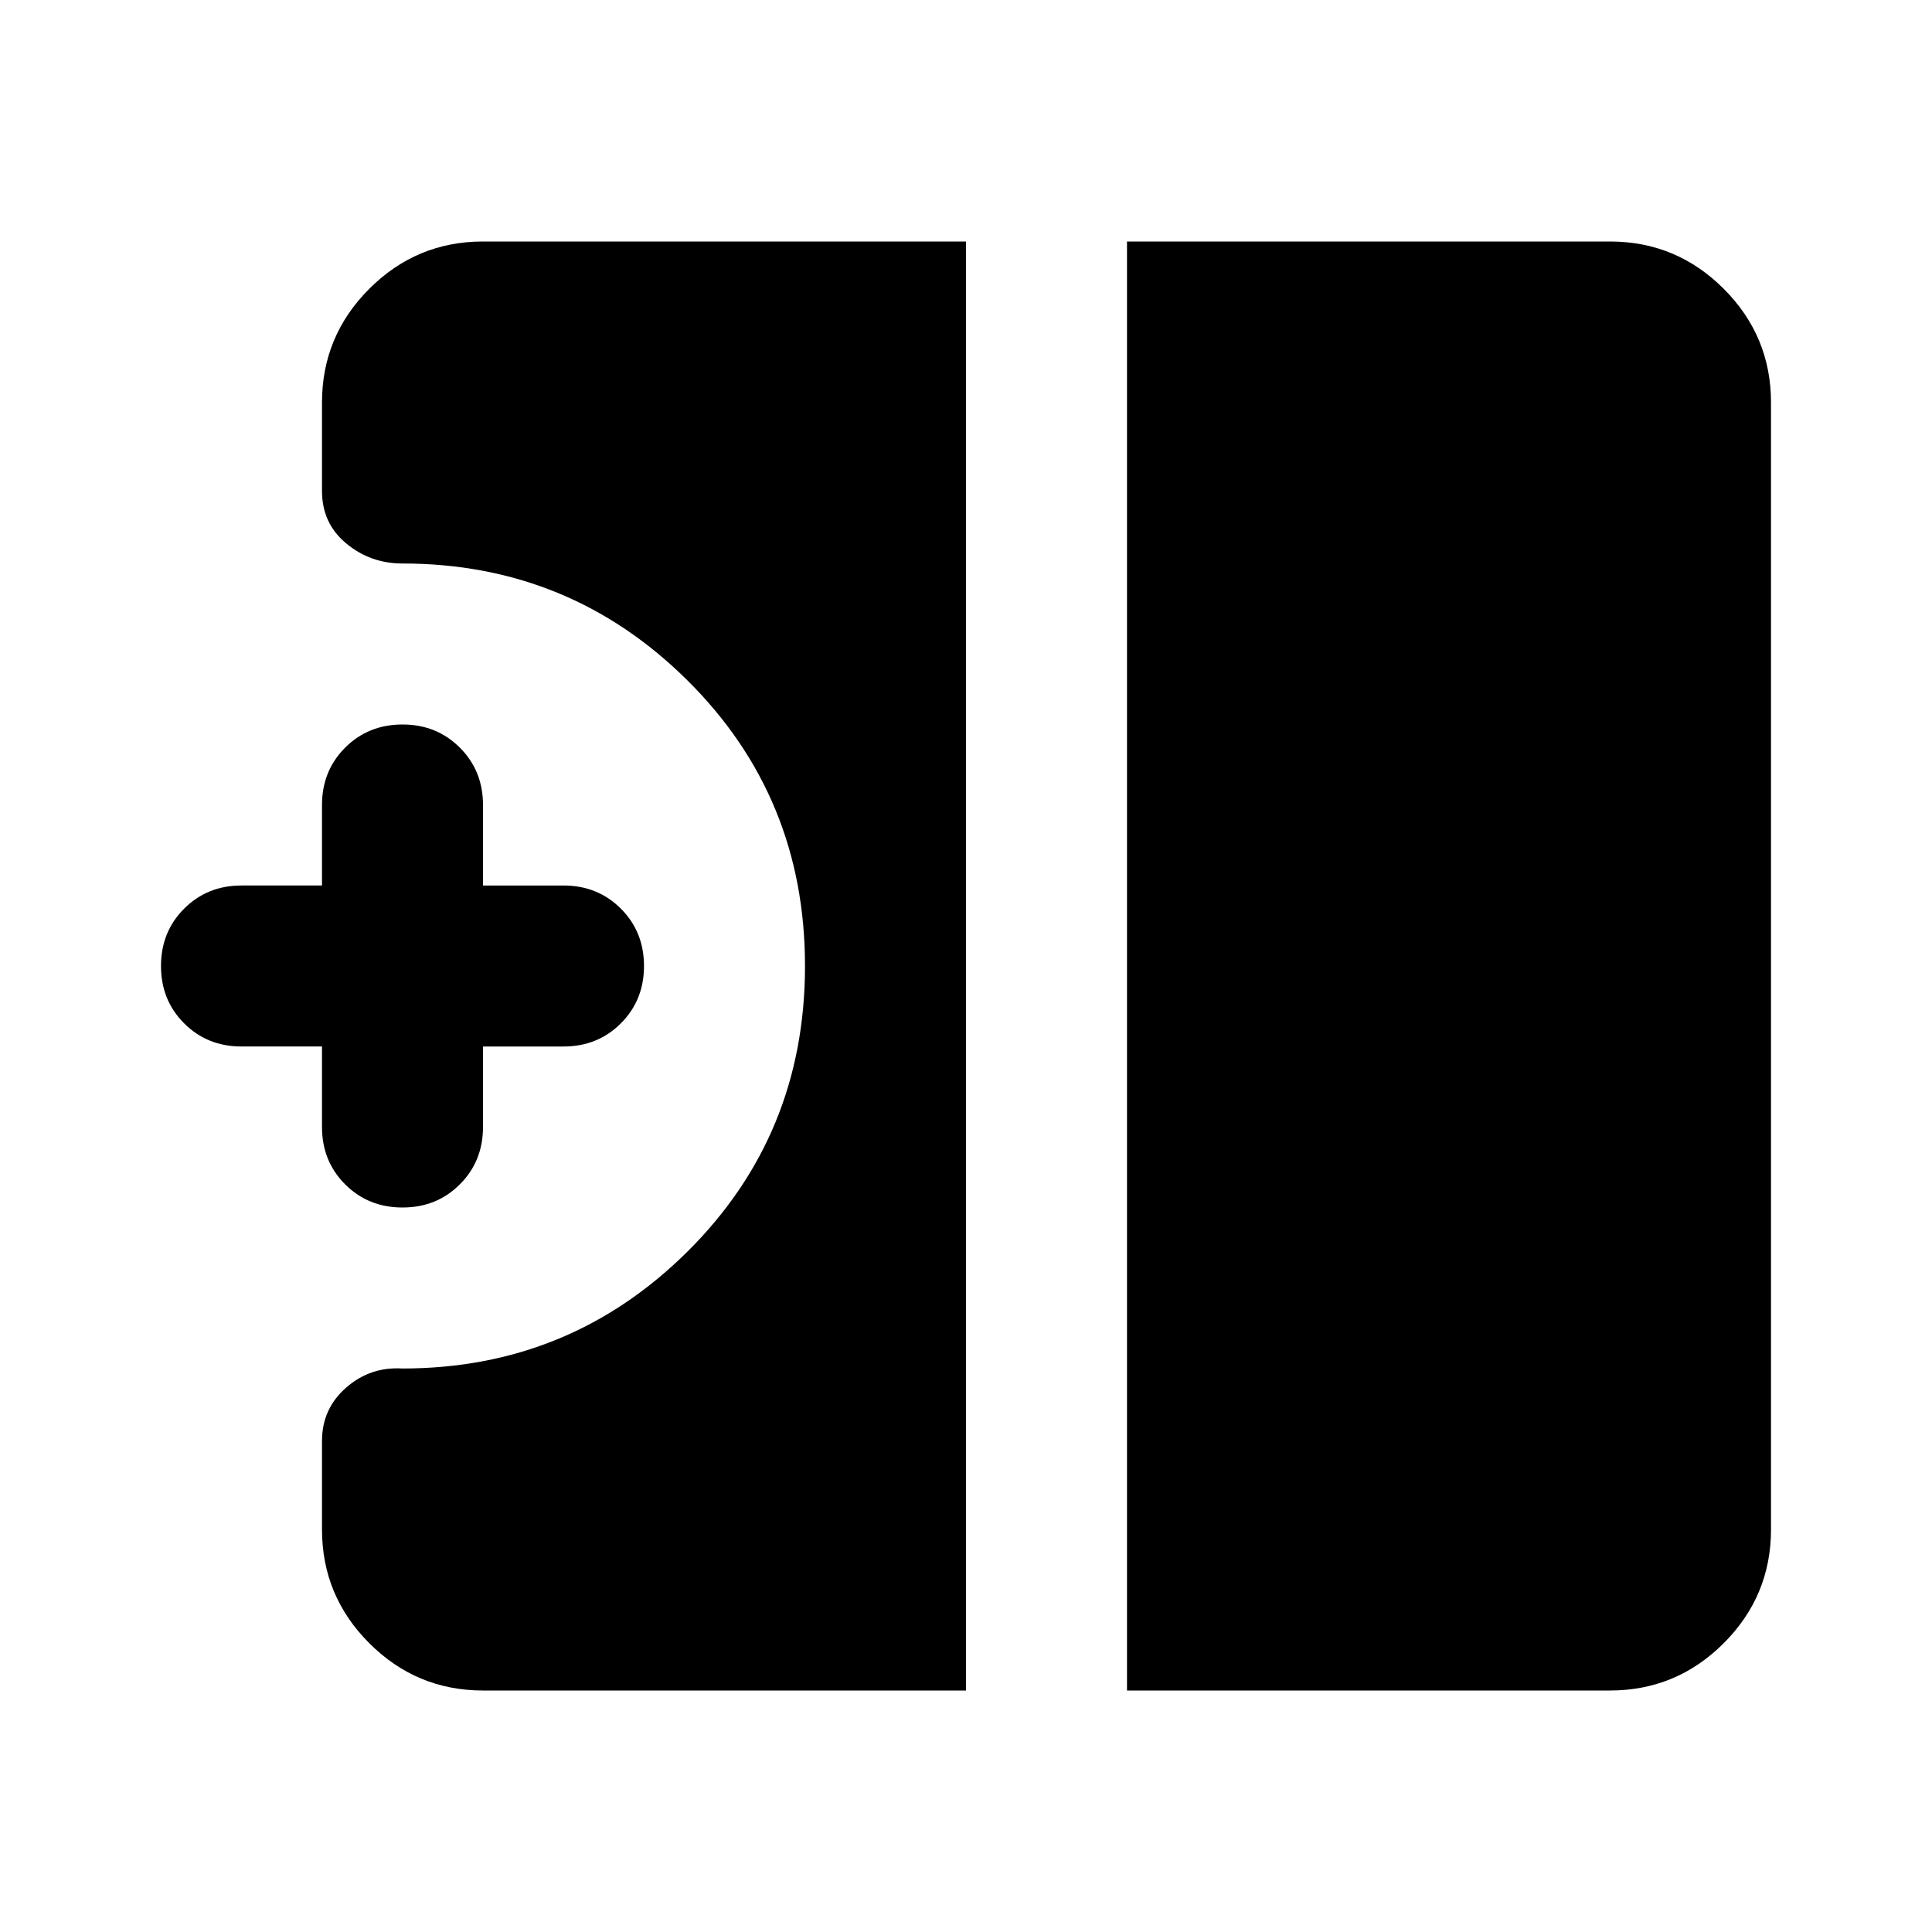 <svg xmlns="http://www.w3.org/2000/svg" height="24" viewBox="0 -960 960 960" width="24"><path d="M200-360q-17 0-28.5-11.5T160-400v-40h-40q-17 0-28.5-11.5T80-480q0-17 11.5-28.5T120-520h40v-40q0-17 11.5-28.5T200-600q17 0 28.5 11.5T240-560v40h40q17 0 28.5 11.5T320-480q0 17-11.5 28.5T280-440h-40v40q0 17-11.5 28.5T200-360Zm360 240v-720h240q33 0 56.5 23.5T880-760v560q0 33-23.5 56.5T800-120H560Zm-320 0q-33 0-56.5-23.5T160-200v-44q0-16 12-26.5t28-9.5q83 0 141.5-58T400-480q0-84-58.5-142T200-680q-16 0-28-10t-12-26v-44q0-33 23.5-56.5T240-840h240v720H240Z"/></svg>